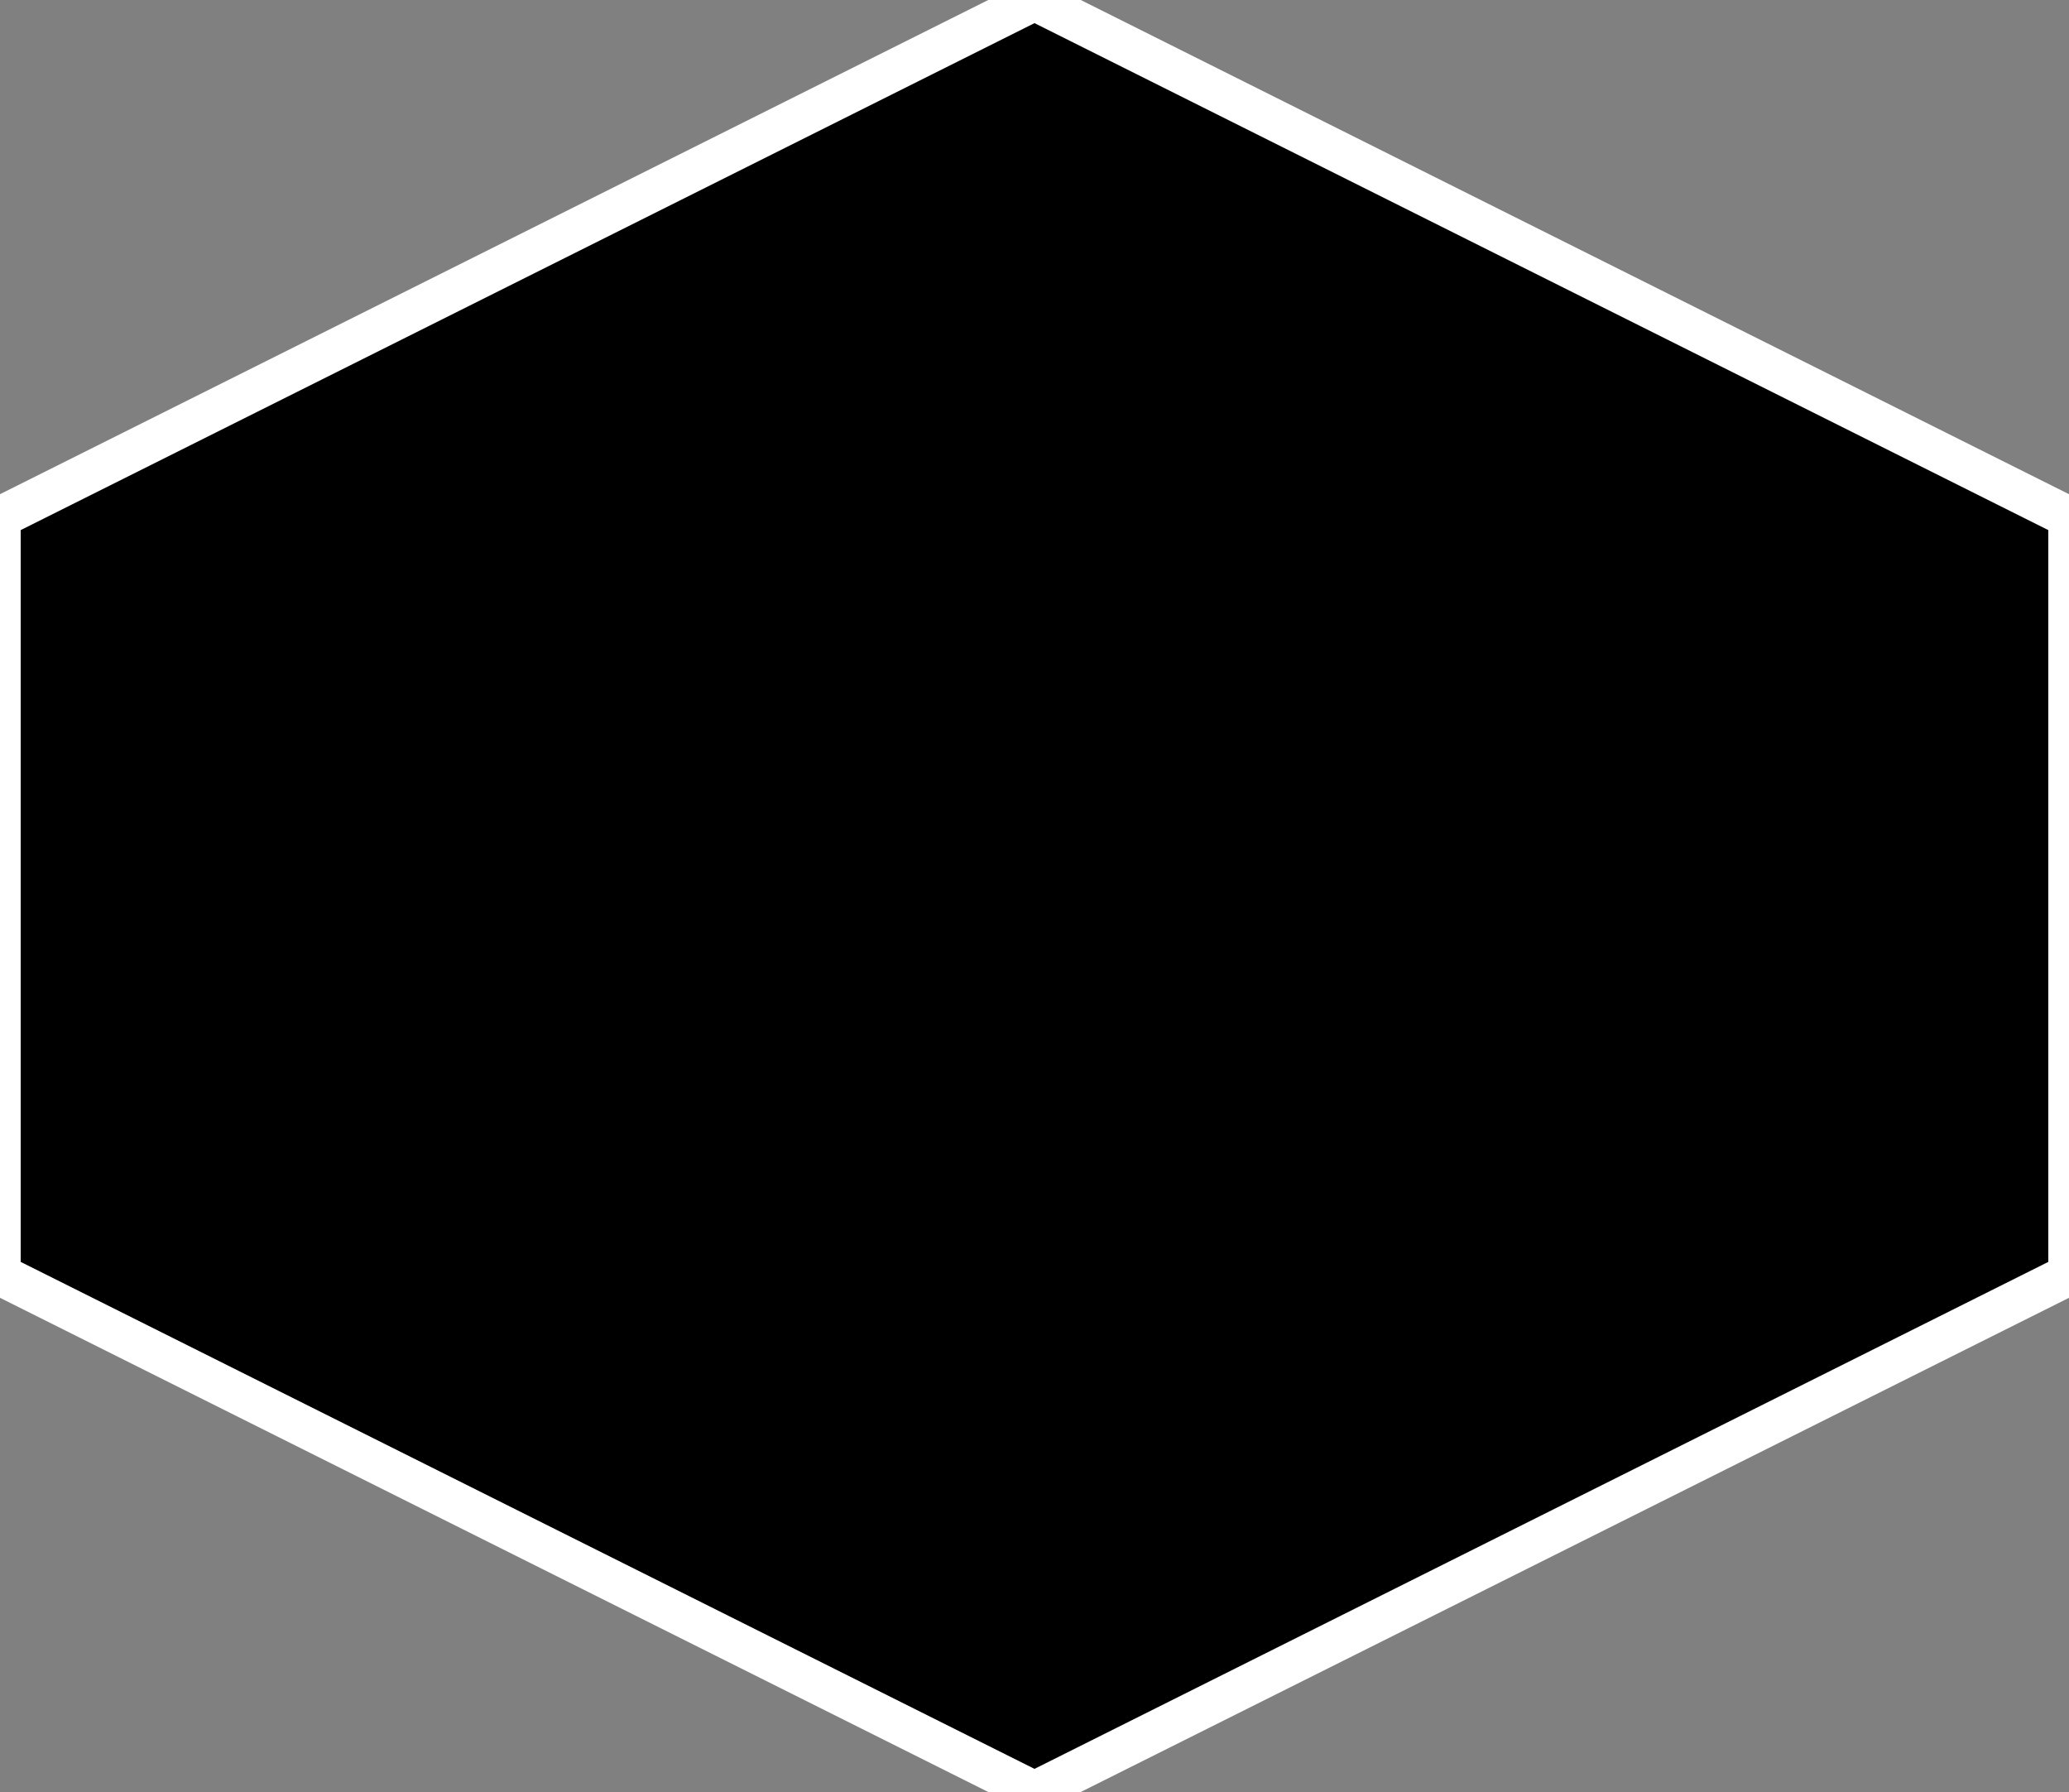 <?xml version="1.0" encoding="UTF-8"?>
<svg xmlns="http://www.w3.org/2000/svg" width="100" height="86.6" viewBox="0 0 100 86.6">
  <rect x="0" y="0" width="100" height="86.6" fill="#808080" stroke="none"/>
  <polygon points="50,0 100,25 100,61.6 50,86.6 0,61.6 0,25" fill="black" stroke="white" stroke-width="2"/>
</svg>